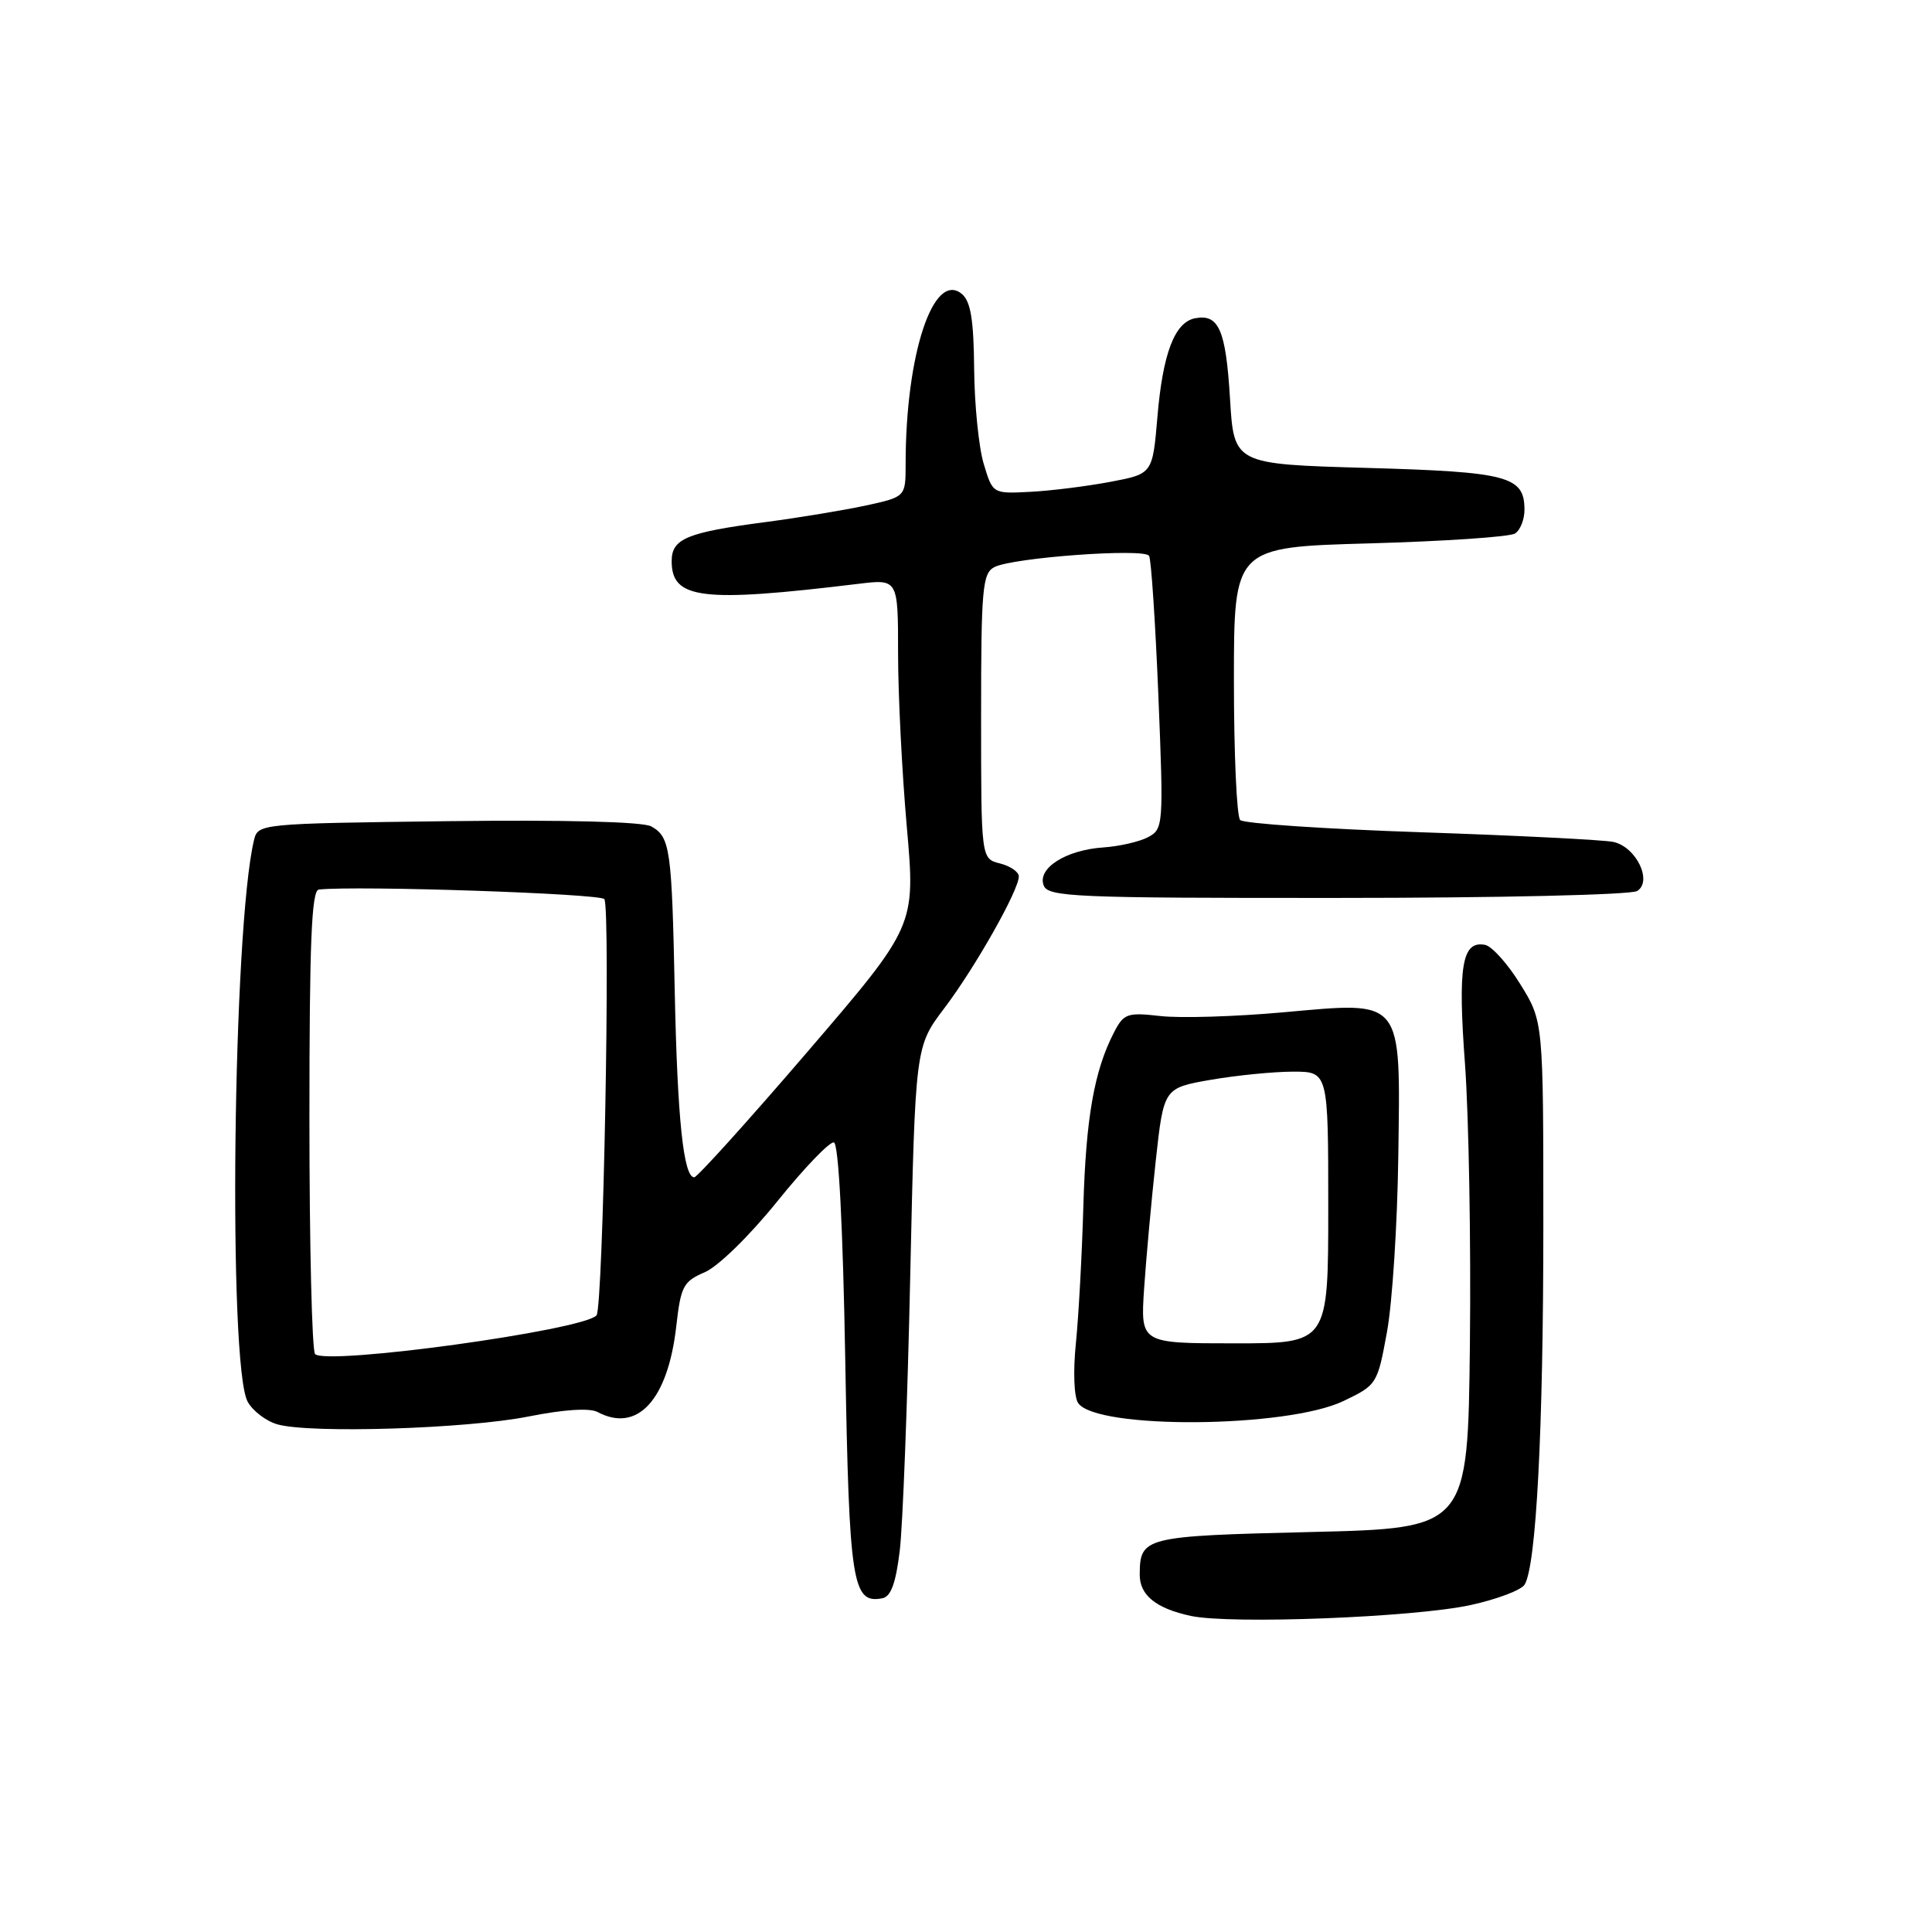 <?xml version="1.0" encoding="UTF-8" standalone="no"?>
<!DOCTYPE svg PUBLIC "-//W3C//DTD SVG 1.1//EN" "http://www.w3.org/Graphics/SVG/1.1/DTD/svg11.dtd" >
<svg xmlns="http://www.w3.org/2000/svg" xmlns:xlink="http://www.w3.org/1999/xlink" version="1.1" viewBox="0 0 256 256">
 <g >
 <path fill="currentColor"
d=" M 194.85 212.68 C 198.34 211.92 201.57 210.70 202.02 209.97 C 203.56 207.47 204.50 189.51 204.50 162.42 C 204.50 135.34 204.50 135.34 201.46 130.43 C 199.79 127.72 197.68 125.37 196.78 125.20 C 193.72 124.61 193.15 127.97 194.12 141.00 C 194.62 147.88 194.92 164.53 194.77 178.00 C 194.50 202.50 194.50 202.50 173.71 203.00 C 151.57 203.53 151.05 203.66 151.02 208.63 C 151.00 211.37 153.18 213.13 157.80 214.12 C 163.11 215.25 187.37 214.31 194.85 212.68 Z  M 119.22 205.49 C 119.62 202.20 120.25 185.81 120.61 169.09 C 121.28 138.67 121.28 138.67 125.13 133.59 C 129.21 128.20 135.00 117.96 135.00 116.13 C 135.00 115.53 133.88 114.76 132.50 114.41 C 130.00 113.78 130.00 113.78 130.00 94.93 C 130.00 77.99 130.18 75.98 131.75 75.15 C 134.16 73.88 151.64 72.61 152.26 73.65 C 152.54 74.12 153.09 82.45 153.49 92.16 C 154.19 109.35 154.15 109.85 152.14 110.92 C 151.01 111.53 148.33 112.14 146.20 112.29 C 141.24 112.62 137.42 115.05 138.29 117.32 C 138.88 118.85 142.30 119.00 177.22 118.98 C 198.56 118.98 216.14 118.57 216.94 118.06 C 219.00 116.75 216.79 112.21 213.78 111.56 C 212.53 111.29 201.07 110.71 188.33 110.28 C 175.59 109.85 164.79 109.12 164.33 108.66 C 163.87 108.21 163.50 99.88 163.50 90.17 C 163.50 72.50 163.50 72.50 181.50 72.00 C 191.40 71.72 200.06 71.14 200.75 70.69 C 201.44 70.25 202.00 68.84 202.00 67.56 C 202.00 63.10 199.88 62.53 181.10 62.00 C 163.50 61.50 163.50 61.50 162.98 52.78 C 162.43 43.72 161.50 41.57 158.36 42.17 C 155.65 42.69 154.07 46.82 153.36 55.29 C 152.72 62.79 152.72 62.79 147.11 63.85 C 144.03 64.43 139.26 65.03 136.52 65.17 C 131.54 65.43 131.54 65.43 130.35 61.47 C 129.69 59.28 129.12 53.62 129.08 48.87 C 129.02 42.36 128.62 39.93 127.45 38.95 C 123.68 35.83 120.00 46.95 120.00 61.49 C 120.00 65.83 120.00 65.83 114.75 66.98 C 111.86 67.60 105.90 68.59 101.50 69.17 C 90.99 70.55 89.00 71.37 89.00 74.36 C 89.00 79.40 92.97 79.88 113.75 77.36 C 119.00 76.72 119.00 76.72 119.00 86.61 C 119.00 92.05 119.52 102.39 120.16 109.60 C 121.31 122.69 121.31 122.69 107.01 139.35 C 99.15 148.51 92.38 156.00 91.99 156.00 C 90.57 156.00 89.76 148.27 89.41 131.50 C 89.02 112.42 88.81 110.91 86.29 109.50 C 85.18 108.88 74.86 108.62 59.34 108.81 C 34.42 109.12 34.18 109.15 33.66 111.31 C 30.85 122.92 30.20 180.99 32.82 185.74 C 33.50 186.97 35.28 188.32 36.78 188.74 C 41.16 189.97 61.86 189.32 70.00 187.70 C 74.71 186.76 78.13 186.54 79.18 187.10 C 84.46 189.91 88.50 185.51 89.61 175.73 C 90.21 170.43 90.54 169.80 93.38 168.58 C 95.14 167.83 99.33 163.74 103.00 159.18 C 106.58 154.74 109.95 151.23 110.50 151.38 C 111.12 151.56 111.69 162.46 112.00 180.18 C 112.52 209.87 112.93 212.54 116.91 211.78 C 118.05 211.57 118.70 209.79 119.22 205.49 Z  M 178.00 185.65 C 182.44 183.53 182.52 183.41 183.78 176.50 C 184.49 172.65 185.16 162.20 185.28 153.28 C 185.57 132.06 186.08 132.70 170.00 134.14 C 163.68 134.71 156.36 134.93 153.75 134.63 C 149.36 134.13 148.90 134.30 147.61 136.80 C 144.99 141.86 143.89 148.13 143.55 159.82 C 143.37 166.24 142.92 174.43 142.56 178.00 C 142.18 181.70 142.31 185.11 142.86 185.91 C 145.25 189.43 170.50 189.24 178.00 185.65 Z  M 41.75 179.42 C 41.34 179.01 41.00 165.02 41.00 148.33 C 41.00 124.80 41.28 117.97 42.25 117.87 C 47.31 117.32 79.62 118.41 80.08 119.14 C 80.92 120.47 79.92 173.35 79.04 174.30 C 77.21 176.28 43.26 180.95 41.75 179.42 Z  M 151.60 170.75 C 151.87 166.76 152.56 159.15 153.14 153.83 C 154.20 144.17 154.20 144.17 160.43 143.08 C 163.86 142.49 168.76 142.00 171.33 142.00 C 176.00 142.00 176.00 142.00 176.00 160.00 C 176.00 178.00 176.00 178.00 163.56 178.00 C 151.12 178.00 151.12 178.00 151.60 170.75 Z "/>
</g>
</svg>
